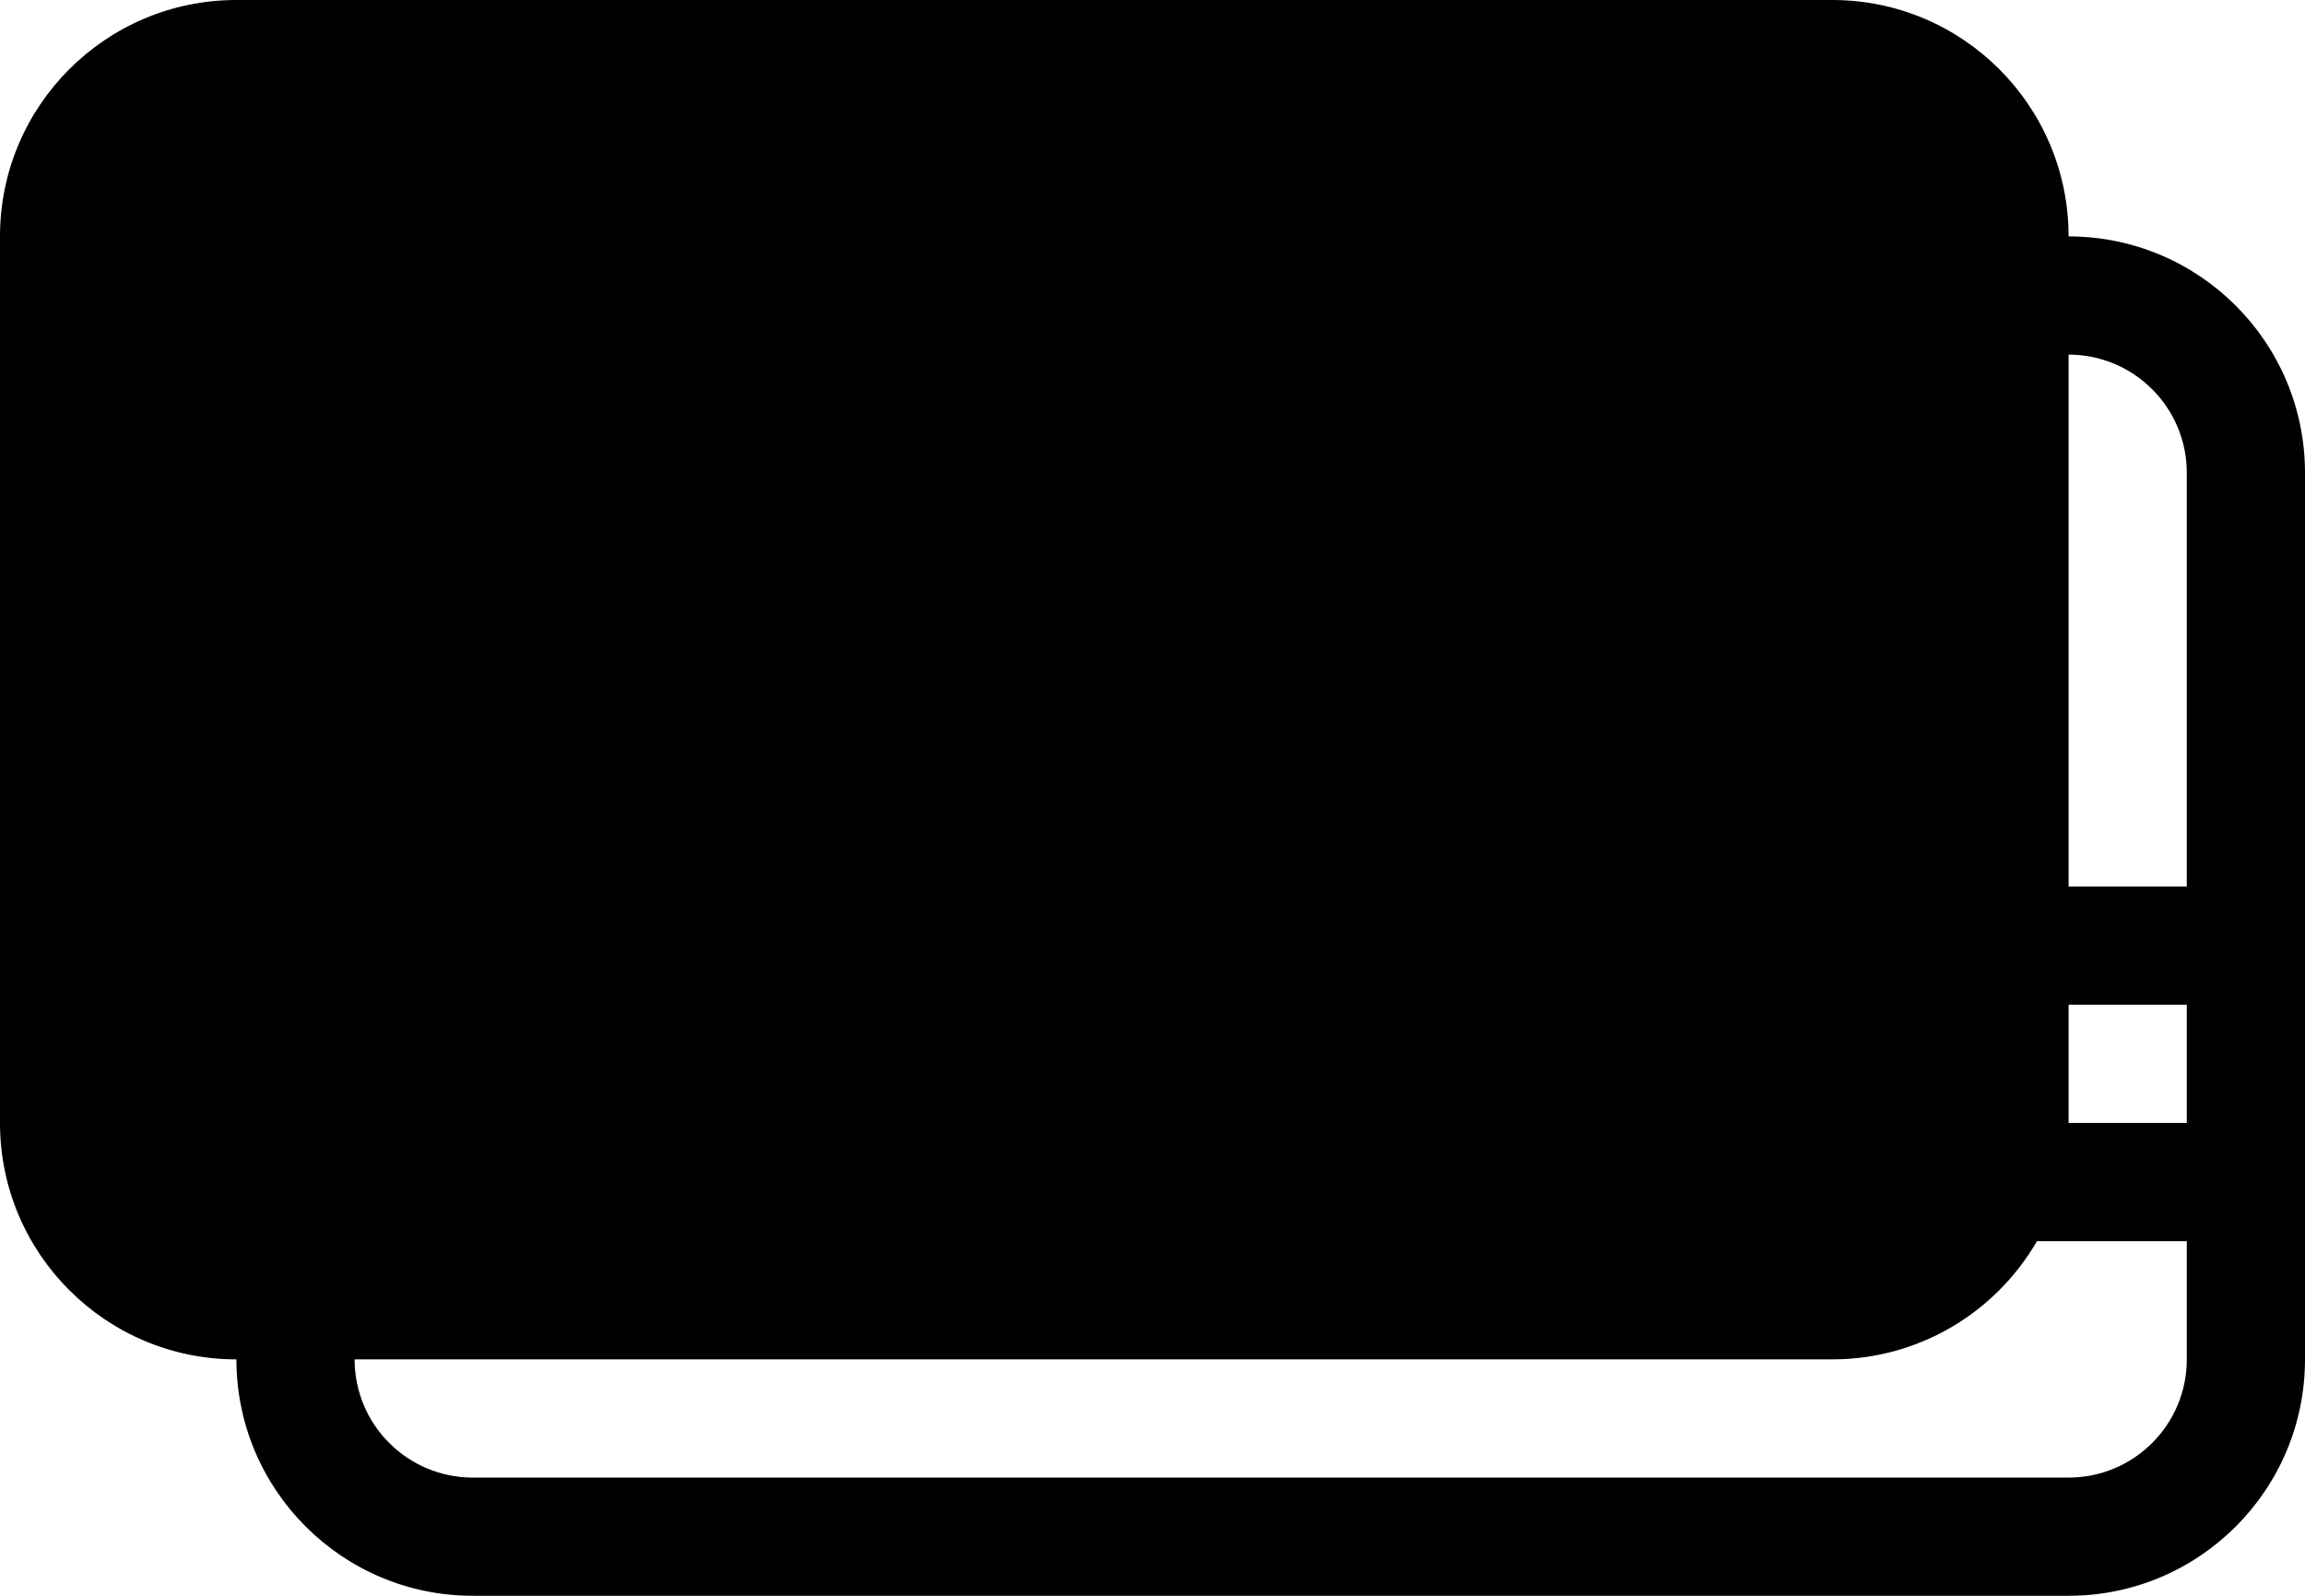 <svg viewBox="0 0 39 27" xmlns="http://www.w3.org/2000/svg">
<path d="M31 2H4C2.895 2 2 2.895 2 4V19C2 20.105 2.895 21 4 21H31C32.105 21 33 20.105 33 19V4C33 2.895 32.105 2 31 2ZM4 0C1.791 0 0 1.791 0 4V19C0 21.209 1.791 23 4 23C4 25.209 5.791 27 8 27H35C37.209 27 39 25.209 39 23V21V19V17V15V8C39 5.791 37.209 4 35 4C35 1.791 33.209 0 31 0H4ZM8 25C6.895 25 6 24.105 6 23H31C32.481 23 33.773 22.196 34.465 21H37V23C37 24.105 36.105 25 35 25H8ZM37 19H35V17H37V19ZM37 15H35V6C36.105 6 37 6.895 37 8V15ZM21.5 11C22.881 11 24 9.881 24 8.5C24 7.119 22.881 6 21.5 6C20.119 6 19 7.119 19 8.5C19 9.881 20.119 11 21.5 11ZM21.5 13C22.425 13 23.285 12.721 24 12.242C24.715 12.721 25.575 13 26.5 13C28.985 13 31 10.985 31 8.5C31 6.015 28.985 4 26.5 4C25.575 4 24.715 4.279 24 4.758C23.285 4.279 22.425 4 21.5 4C19.015 4 17 6.015 17 8.5C17 10.985 19.015 13 21.5 13ZM26.5 11C26.105 11 25.732 10.909 25.4 10.746C25.782 10.085 26 9.318 26 8.5C26 7.682 25.782 6.915 25.4 6.254C25.732 6.091 26.105 6 26.5 6C27.881 6 29 7.119 29 8.5C29 9.881 27.881 11 26.5 11ZM6 6V11H11.172L13 9.172V6H6ZM5 4C4.448 4 4 4.448 4 5V12C4 12.552 4.448 13 5 13H11.172C11.702 13 12.211 12.789 12.586 12.414L14.414 10.586C14.789 10.211 15 9.702 15 9.172V5C15 4.448 14.552 4 14 4H5ZM4.5 16C4.224 16 4 16.224 4 16.5V17.5C4 17.776 4.224 18 4.5 18H14.5C14.776 18 15 17.776 15 17.5V16.5C15 16.224 14.776 16 14.5 16H4.5ZM17 16.5C17 16.224 17.224 16 17.5 16H22.5C22.776 16 23 16.224 23 16.5V17.5C23 17.776 22.776 18 22.5 18H17.5C17.224 18 17 17.776 17 17.5V16.5ZM25.5 16C25.224 16 25 16.224 25 16.5V17.5C25 17.776 25.224 18 25.5 18H30.5C30.776 18 31 17.776 31 17.5V16.5C31 16.224 30.776 16 30.5 16H25.5Z"/>
</svg>

